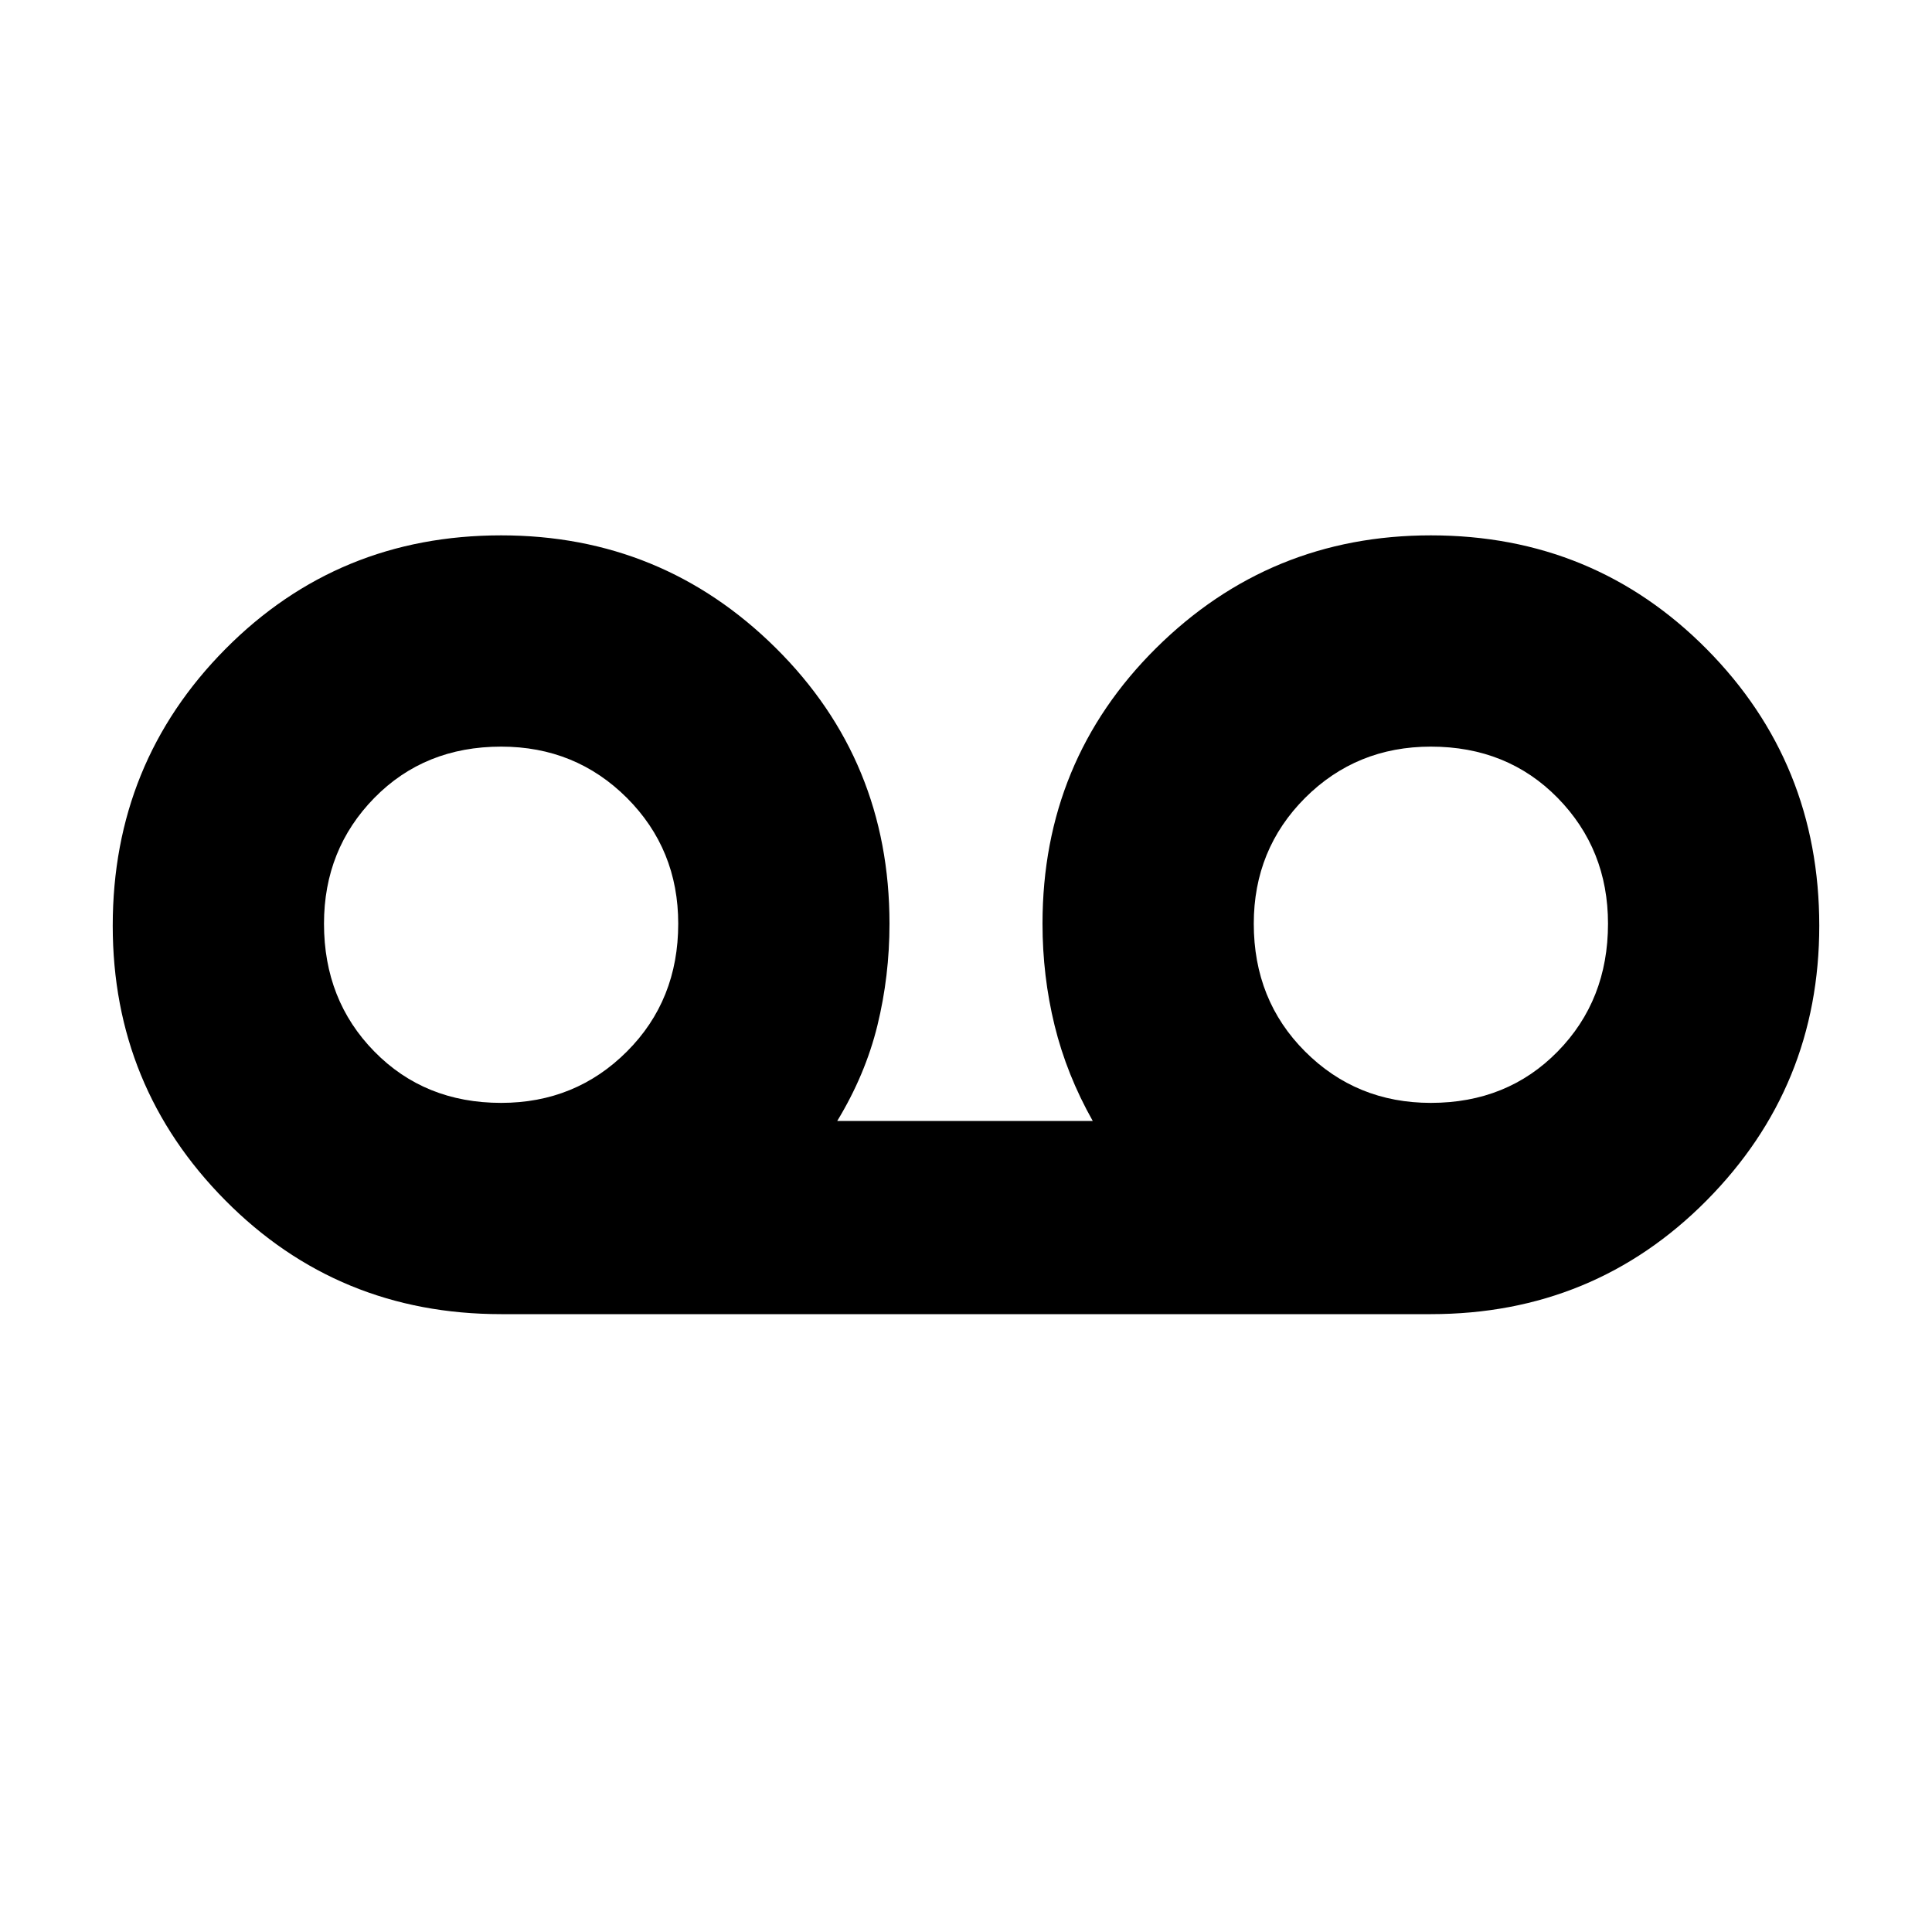 <svg xmlns="http://www.w3.org/2000/svg" height="20" width="20"><path d="M5.188 13.604q-1.688 0-2.855-1.177-1.166-1.177-1.166-2.844 0-1.687 1.166-2.864Q3.5 5.542 5.188 5.542q1.666 0 2.843 1.166 1.177 1.167 1.177 2.854 0 .542-.125 1.053-.125.51-.416.989h2.645q-.27-.479-.395-.989-.125-.511-.125-1.053 0-1.687 1.177-2.854 1.177-1.166 2.843-1.166 1.688 0 2.855 1.177 1.166 1.177 1.166 2.864 0 1.667-1.166 2.844-1.167 1.177-2.855 1.177Zm0-2.187q.77 0 1.302-.532.531-.531.531-1.323 0-.77-.531-1.302-.532-.531-1.302-.531-.792 0-1.313.531-.521.532-.521 1.302 0 .792.521 1.323.521.532 1.313.532Zm9.624 0q.792 0 1.313-.532.521-.531.521-1.323 0-.77-.521-1.302-.521-.531-1.313-.531-.77 0-1.302.531-.531.532-.531 1.302 0 .792.531 1.323.532.532 1.302.532ZM5.188 9.562Zm9.624 0Z"/></svg>